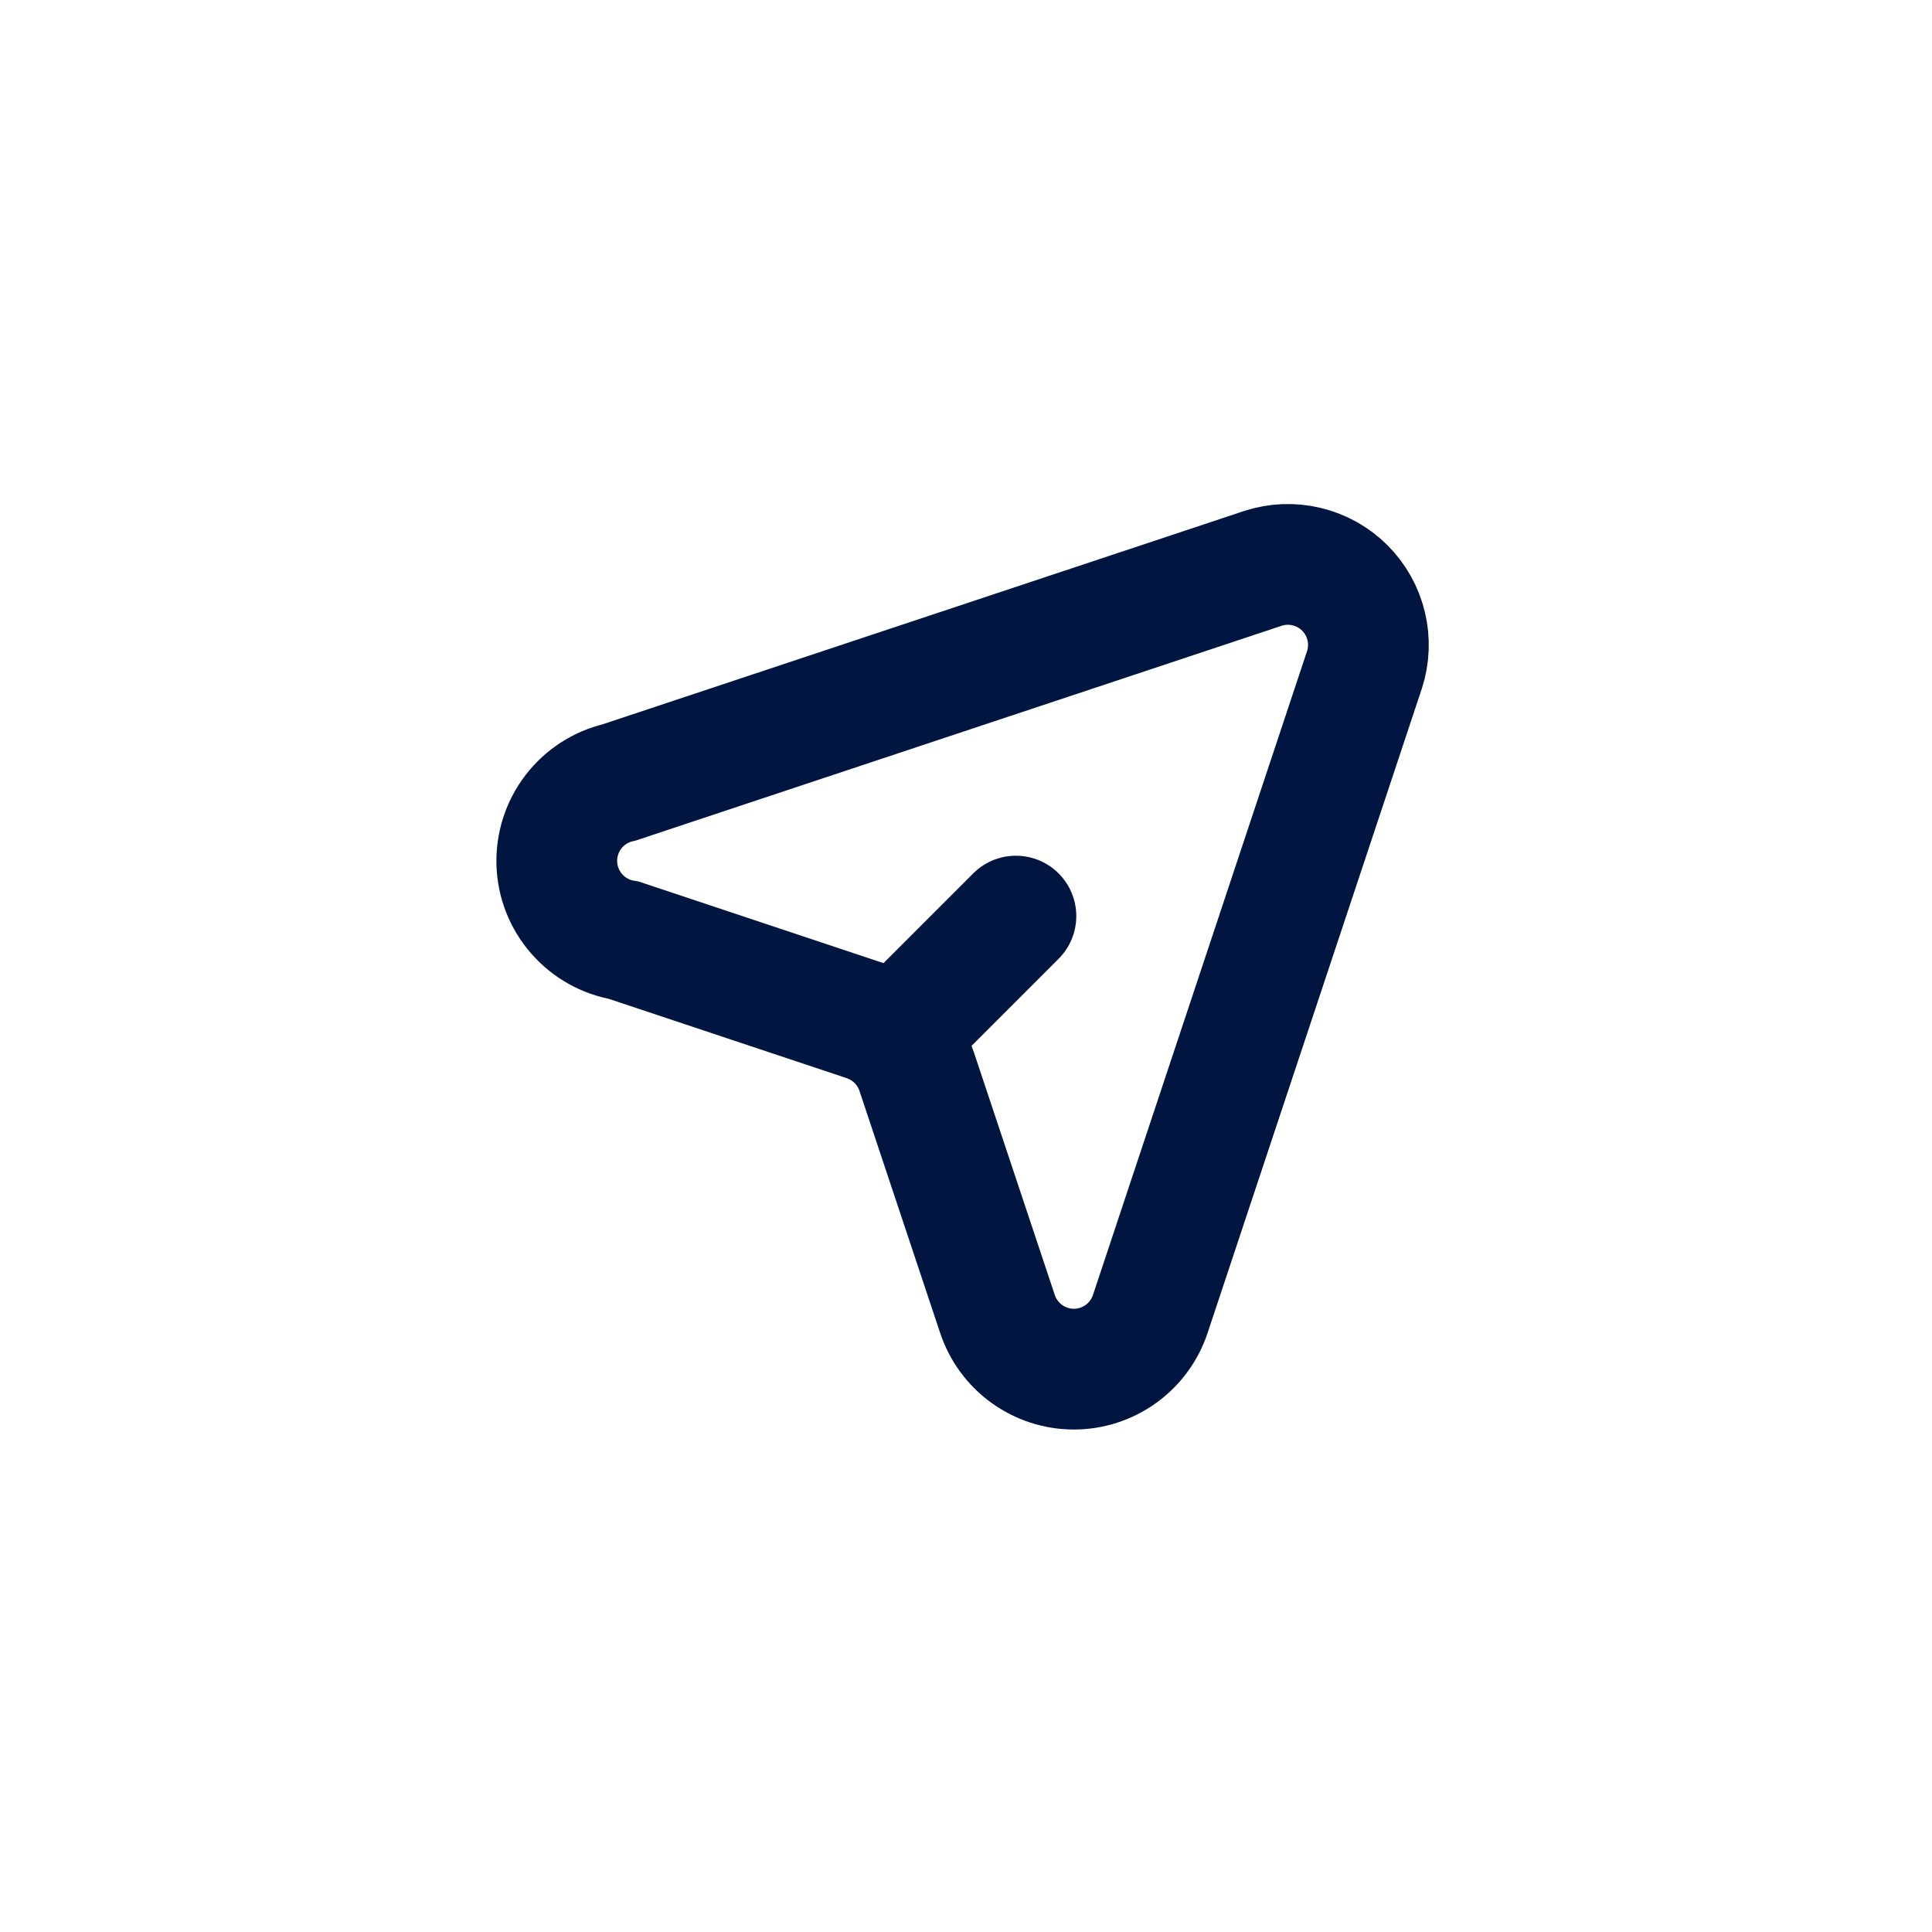 <svg width="24" height="24" viewBox="0 0 24 24" fill="none" xmlns="http://www.w3.org/2000/svg">
<g id="Send-2">
<path id="Vector" d="M7.69 9.72L15.69 7.06C15.865 7.003 16.053 6.996 16.232 7.039C16.412 7.082 16.576 7.174 16.706 7.304C16.836 7.434 16.928 7.598 16.971 7.778C17.014 7.957 17.007 8.145 16.95 8.32L14.29 16.32C14.224 16.52 14.097 16.694 13.926 16.818C13.756 16.941 13.551 17.008 13.34 17.008C13.129 17.008 12.924 16.941 12.754 16.818C12.583 16.694 12.456 16.52 12.39 16.32L11.39 13.32C11.341 13.171 11.258 13.035 11.146 12.923C11.035 12.812 10.899 12.729 10.75 12.68L7.75 11.68C7.522 11.642 7.315 11.525 7.163 11.351C7.011 11.177 6.924 10.956 6.917 10.725C6.91 10.494 6.983 10.267 7.124 10.084C7.265 9.901 7.465 9.772 7.69 9.72Z" stroke="#00153F" stroke-width="1.5" stroke-miterlimit="10"/>
<path id="Vector_2" d="M11.21 12.79L12.62 11.38" stroke="#00153F" stroke-width="1.5" stroke-miterlimit="10" stroke-linecap="round"/>
</g>
</svg>

